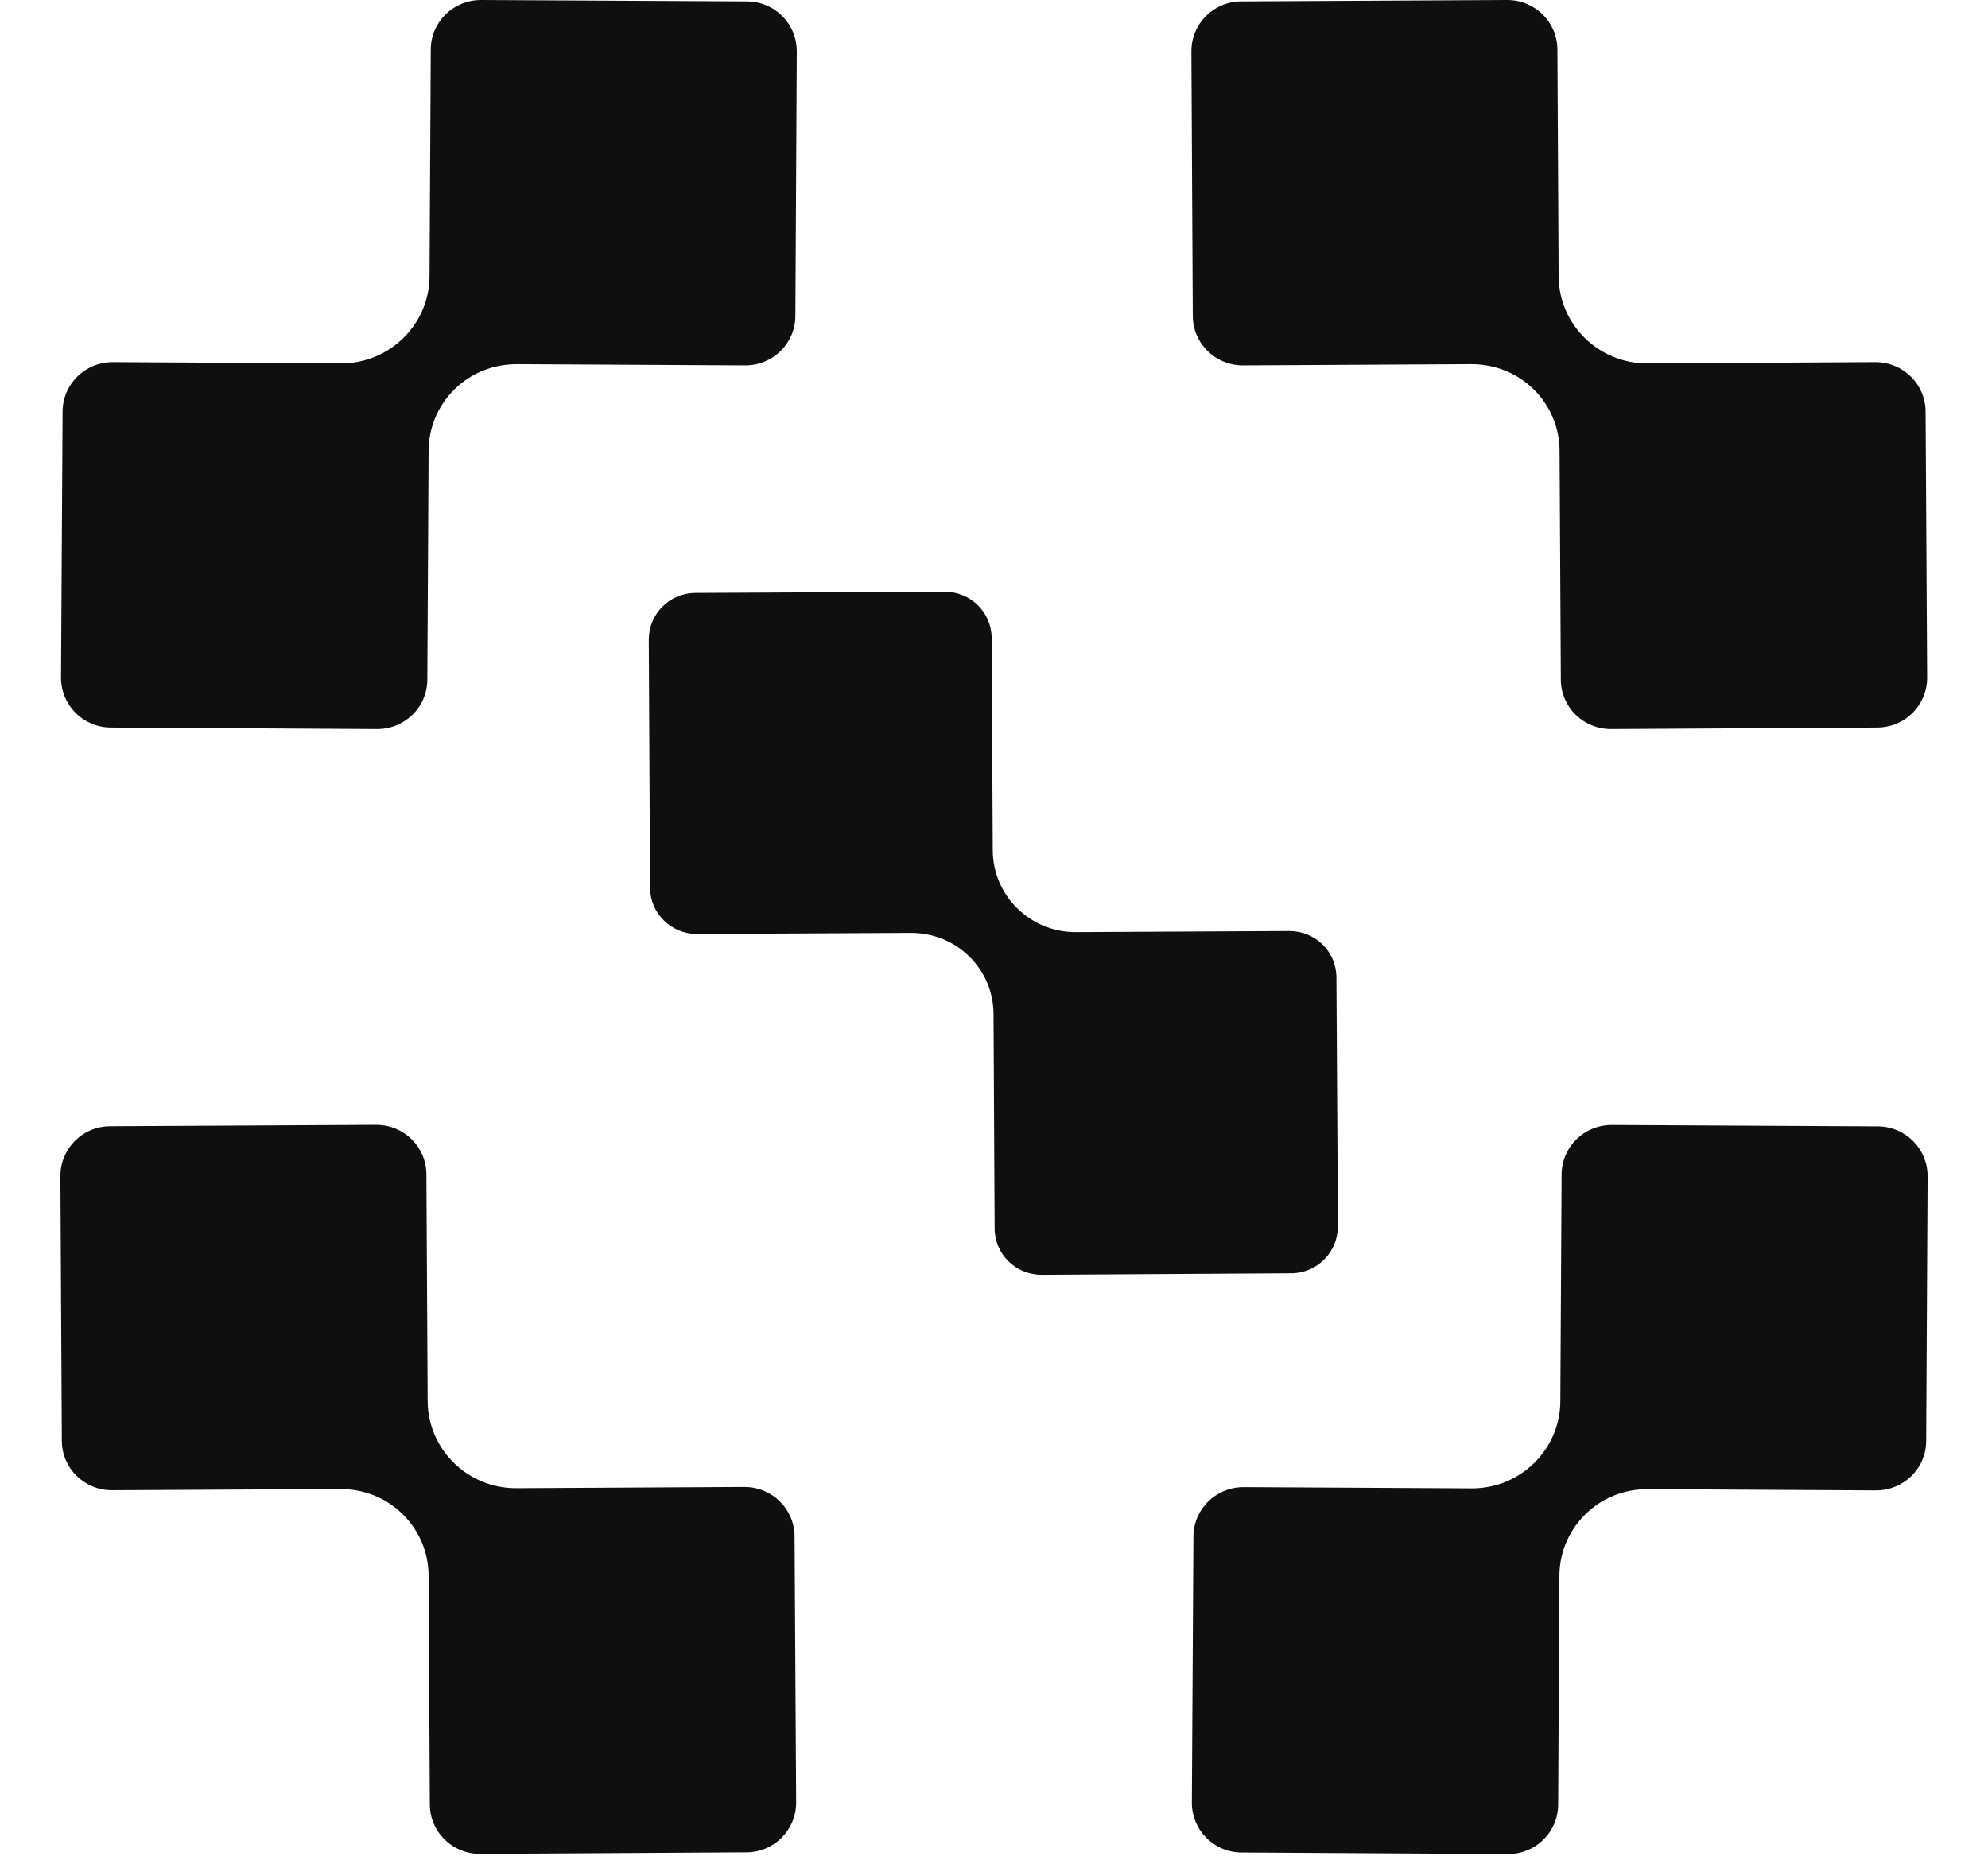 <svg xmlns="http://www.w3.org/2000/svg" width="32" height="30" viewBox="0 0 46 44" fill="none">
<path d="M28.878 8.626L34.268 8.597C34.828 8.597 35.349 8.806 35.74 9.191C36.131 9.577 36.352 10.094 36.352 10.652L36.382 16.046C36.385 16.695 36.913 17.212 37.566 17.212H37.573L43.856 17.176C44.51 17.172 45.03 16.647 45.03 15.998L44.993 9.716C44.989 9.067 44.462 8.549 43.809 8.549L38.418 8.579C37.275 8.582 36.337 7.661 36.33 6.528L36.301 1.167C36.297 0.517 35.769 0 35.116 0L28.833 0.033C28.18 0.037 27.66 0.561 27.66 1.211L27.693 7.46C27.697 8.109 28.224 8.626 28.878 8.626Z" fill="#100F0F"></path>
<path d="M17.108 35.104L11.718 35.133C10.574 35.137 9.637 34.216 9.63 33.082L9.6 27.721C9.596 27.072 9.069 26.555 8.416 26.555L2.133 26.588C1.48 26.591 0.959 27.116 0.959 27.765L0.993 34.014C0.996 34.664 1.524 35.181 2.177 35.181L7.567 35.152C8.128 35.152 8.648 35.361 9.039 35.746C9.43 36.131 9.652 36.649 9.652 37.206L9.681 42.6C9.685 43.25 10.213 43.767 10.866 43.767H10.873L17.156 43.73C17.809 43.727 18.329 43.202 18.329 42.553L18.292 36.271C18.289 35.621 17.761 35.104 17.108 35.104Z" fill="#100F0F"></path>
<path d="M43.867 26.591L37.584 26.558C36.931 26.558 36.404 27.076 36.4 27.725L36.37 33.086C36.363 34.22 35.426 35.141 34.282 35.137L28.892 35.108C28.239 35.108 27.711 35.625 27.708 36.274L27.671 42.556C27.671 43.206 28.191 43.73 28.844 43.734L35.127 43.771H35.135C35.788 43.771 36.315 43.253 36.319 42.604L36.348 37.21C36.348 36.652 36.57 36.135 36.961 35.75C37.352 35.364 37.872 35.155 38.433 35.155L43.823 35.185C44.476 35.185 45.004 34.667 45.007 34.018L45.041 27.769C45.041 27.12 44.52 26.595 43.867 26.591Z" fill="#100F0F"></path>
<path d="M2.147 17.176L8.431 17.212H8.438C9.091 17.212 9.619 16.695 9.622 16.046L9.652 10.652C9.652 10.094 9.873 9.577 10.264 9.191C10.655 8.806 11.175 8.597 11.736 8.597L17.127 8.626C17.78 8.626 18.307 8.109 18.311 7.46L18.344 1.211C18.344 0.561 17.824 0.037 17.171 0.033L10.888 0C10.235 0 9.707 0.517 9.703 1.167L9.674 6.528C9.667 7.661 8.729 8.582 7.586 8.579L2.195 8.549C1.542 8.549 1.015 9.067 1.011 9.716L0.974 15.998C0.974 16.647 1.494 17.172 2.147 17.176Z" fill="#100F0F"></path>
<path d="M31.12 28.958L31.084 23.072C31.08 22.463 30.586 21.979 29.973 21.979L24.926 22.005C23.856 22.008 22.978 21.146 22.971 20.082L22.945 15.062C22.941 14.453 22.447 13.969 21.834 13.969L15.95 13.998C15.337 14.002 14.85 14.494 14.85 15.103L14.88 20.955C14.883 21.564 15.378 22.049 15.99 22.049L21.037 22.023C21.565 22.023 22.052 22.221 22.417 22.581C22.782 22.94 22.989 23.425 22.989 23.949L23.015 29.002C23.019 29.611 23.513 30.095 24.125 30.095H24.133L30.017 30.059C30.63 30.055 31.117 29.563 31.117 28.954L31.12 28.958Z" fill="#100F0F"></path>
</svg>
